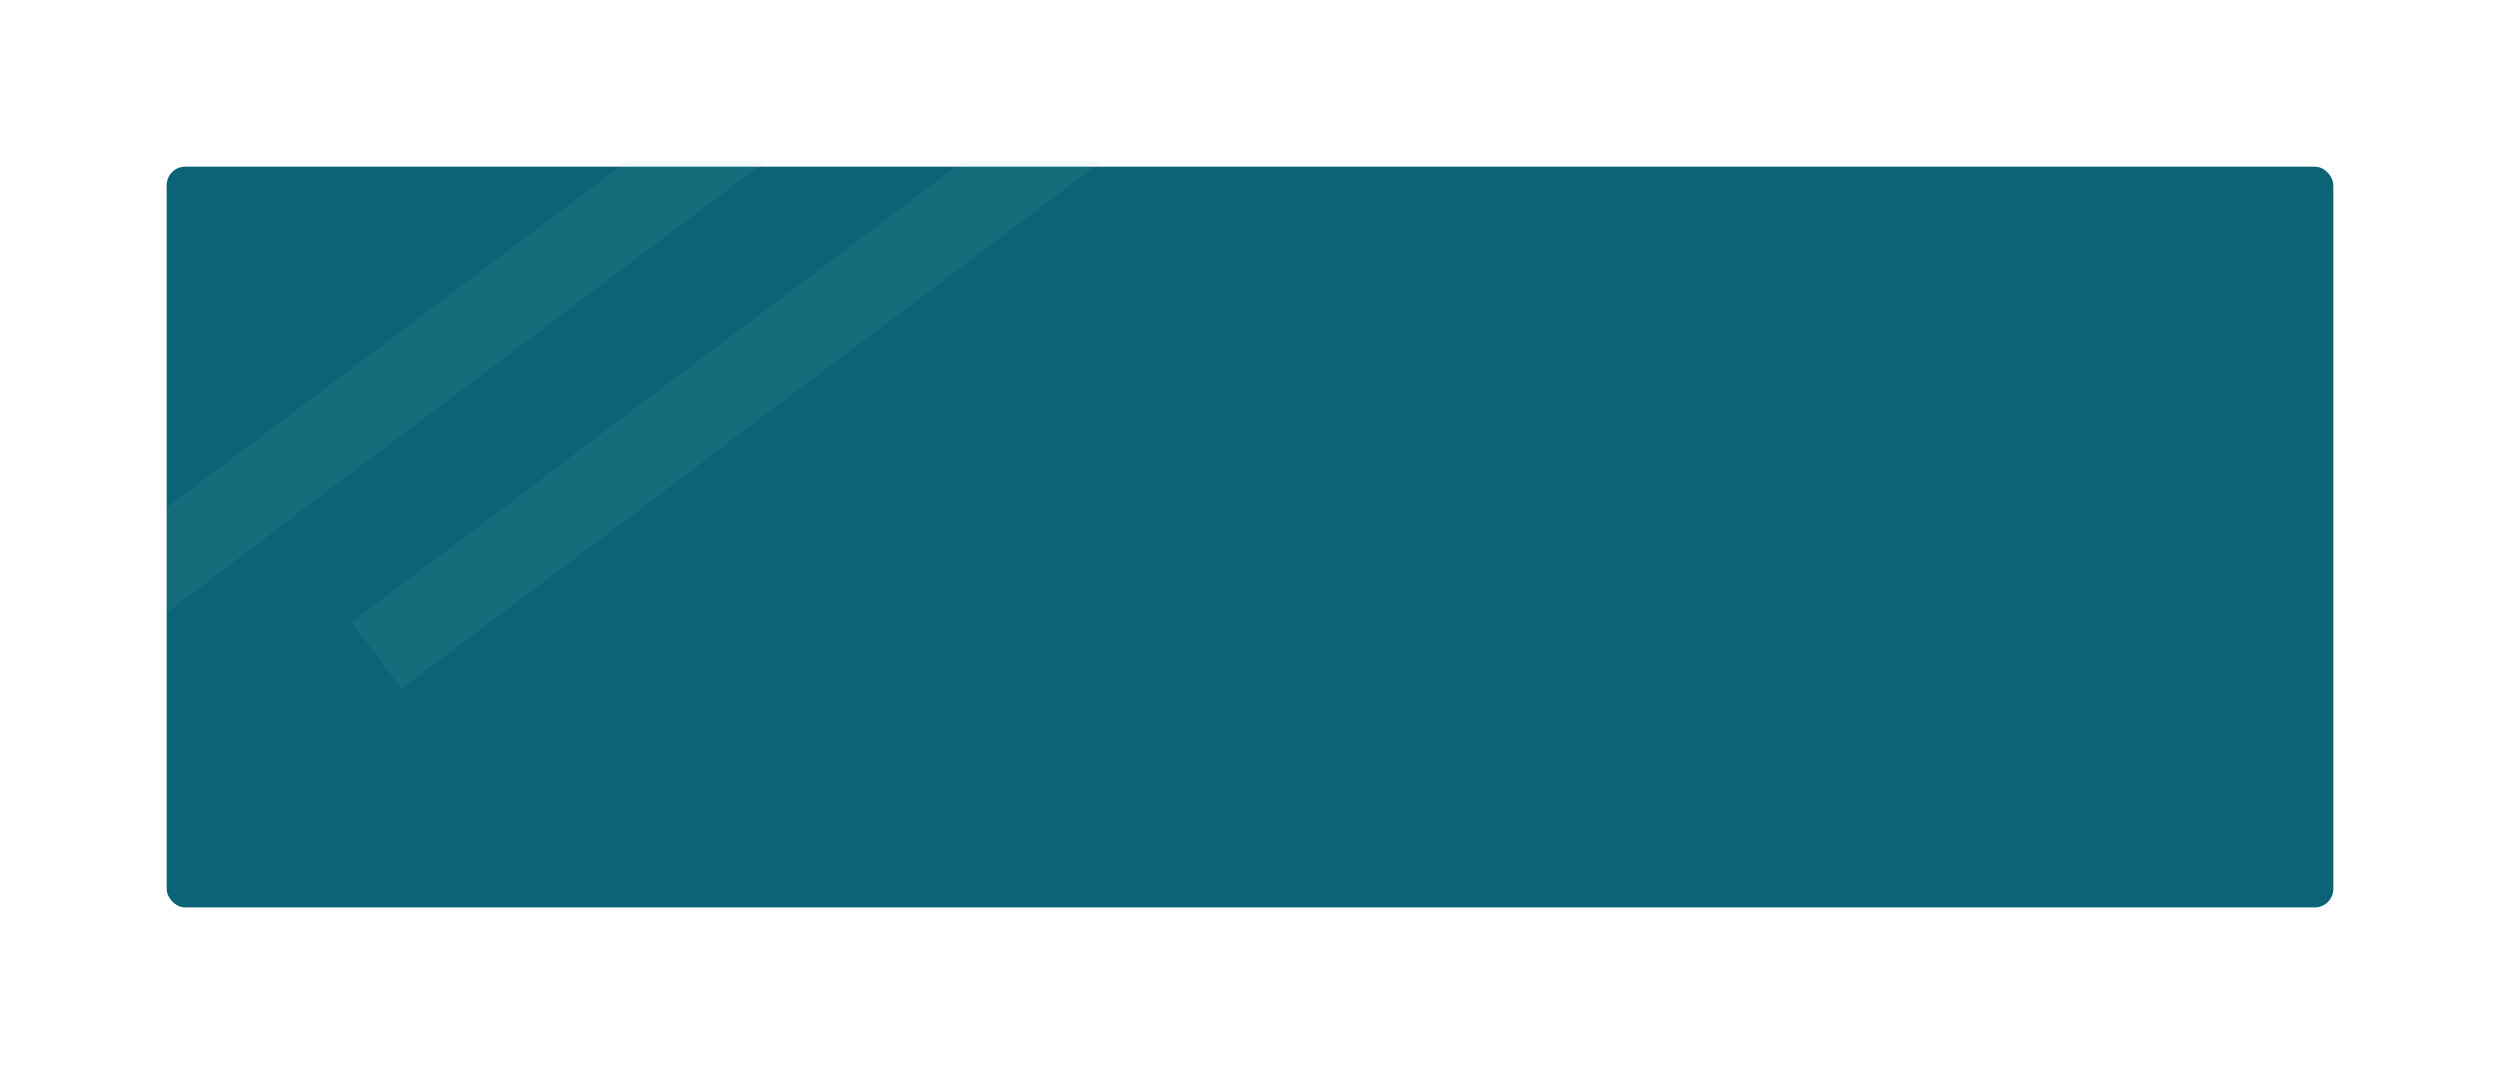 <svg xmlns="http://www.w3.org/2000/svg" xmlns:xlink="http://www.w3.org/1999/xlink" width="1350" height="580" viewBox="0 0 1350 580"><defs><style>.a{fill:#413ad6;}.b{fill:#fff;}.c{fill:#0d6376;}.d{opacity:0.5;clip-path:url(#e);}.e{opacity:0.3;mix-blend-mode:multiply;isolation:isolate;}.f{fill:none;stroke:#000;stroke-miterlimit:10;stroke-width:0.3px;}.g{opacity:0.1;clip-path:url(#f);}.h{fill:#6abfae;}.i{filter:url(#c);}.j{filter:url(#a);}</style><filter id="a" x="0" y="0" width="1350" height="580" filterUnits="userSpaceOnUse"><feOffset dy="3" input="SourceAlpha"/><feGaussianBlur stdDeviation="30" result="b"/><feFlood flood-opacity="0.161"/><feComposite operator="in" in2="b"/><feComposite in="SourceGraphic"/></filter><filter id="c" x="0" y="0" width="1350" height="580" filterUnits="userSpaceOnUse"><feOffset dy="3" input="SourceAlpha"/><feGaussianBlur stdDeviation="30" result="d"/><feFlood flood-opacity="0.161"/><feComposite operator="in" in2="d"/><feComposite in="SourceGraphic"/></filter><clipPath id="e"><g class="j" transform="matrix(1, 0, 0, 1, 0, 0)"><rect class="a" width="1170" height="400" rx="10" transform="translate(275 57)"/></g></clipPath><clipPath id="f"><rect class="b" width="1170" height="400" rx="6" transform="translate(0 62.808)"/></clipPath></defs><g transform="translate(90 87)"><g class="i" transform="matrix(1, 0, 0, 1, -90, -87)"><rect class="c" width="1170" height="400" rx="10" transform="translate(90 87)"/></g><g class="d" transform="translate(-275 -57)"><g class="e" transform="translate(380.154 -202.609)"><path d="M869.366,397.263c-6.827-4.2-14.61-6.357-22.322-8.286-3.941-.986-7.9-1.914-11.8-3.05-4.173-1.215-8.264-2.7-12.432-3.94a104.615,104.615,0,0,0-25.6-4.406,97.9,97.9,0,0,0-11.154-.254,51.575,51.575,0,0,0-10.527,1.842c-14.381,4.106-26.593,14.1-35.762,25.654-8.286,10.444-14.677,22.191-21.981,33.3-7.281,11.076-15.737,21.76-27.364,28.519A75.814,75.814,0,0,1,641.56,476.7c-8.412-.891-16.819-2.042-25.265-.828a50.04,50.04,0,0,0-17.029,5.69c-10.316,5.692-18.269,14.92-23.628,25.31A84.025,84.025,0,0,0,566.6,541.8c-.48,11.706,1.727,23.4,5.465,34.463,3.7,10.958,9.153,21.991,17.757,29.941a35.169,35.169,0,0,0,13.667,8.038c6.116,1.827,12.079,1.252,18.274.225,18.293-3.032,36.519-6.643,55.038-8.024,9.586-.715,19.209-1.005,28.8-1.633,9.415-.615,18.772-.821,28.2-.717a218.157,218.157,0,0,0,26.4-.905,94.082,94.082,0,0,0,24.524-6.107c14.487-5.735,28.506-12.9,40.986-22.283A123.9,123.9,0,0,0,856.435,541a219.968,219.968,0,0,0,20.388-43.279,265.919,265.919,0,0,0,11.934-46.734c1.08-6.791,1.9-13.419.881-20.274a53.248,53.248,0,0,0-6.936-19.437,41.888,41.888,0,0,0-13.336-14.012c-.49-.311-.943.467-.454.777,11.88,7.528,18.874,21.721,20.167,35.465.669,7.116-.625,14.219-1.854,21.208q-2.026,11.523-5.085,22.833a254.889,254.889,0,0,1-16.566,44.943c-6.714,13.855-14.826,27.31-25.529,38.466s-23.612,20.013-37.345,27.052a209.86,209.86,0,0,1-21.34,9.421,91.324,91.324,0,0,1-25.165,5.241c-8.572.686-17.181.6-25.772.482-9.346-.125-18.637.345-27.96.967-9.361.625-18.755.83-28.1,1.619-8.784.74-17.52,1.949-26.222,3.347-8.784,1.412-17.537,3.007-26.313,4.465-6.4,1.063-12.5,1.651-18.783-.389-11.006-3.573-18.8-13.136-24.075-23.012-11.126-20.83-14.767-46.036-8.109-68.82,3.357-11.486,9.218-22.463,17.878-30.826a50.533,50.533,0,0,1,33.332-14.243c8.665-.324,17.2,1.392,25.822,1.89A74.986,74.986,0,0,0,706.9,454.09c17.282-19.267,25.924-45.435,46.471-61.92a64.61,64.61,0,0,1,22.4-12.133,50.411,50.411,0,0,1,10.761-1.841c3.795-.233,7.505.195,11.285.3a98.324,98.324,0,0,1,25.866,4.693c3.956,1.2,7.849,2.613,11.824,3.751,3.826,1.1,7.7,2,11.562,2.971,7.553,1.893,15.161,4.015,21.847,8.13C869.407,398.344,869.859,397.566,869.366,397.263Z"/><path class="f" d="M637.609,490.059c7.611-1.164,15.891.5,23.428,1.047a72.459,72.459,0,0,0,20.372-1.031c13.15-2.849,26.2-12.732,34.589-22.914,14.878-18.06,23.167-39.445,40.9-55.3a63.944,63.944,0,0,1,21.475-13.248c10.961-4.093,19.369-3.452,30.644-1.206,19.029,3.792,35.847,6.467,51.742,18.481,14.51,10.968,14.066,34.541,10.909,50.493-4.611,23.3-18.142,47.4-30.3,67.447-13.748,22.67-35.848,43.425-63.062,47.333a212.629,212.629,0,0,1-43.205,2.066c-11.351-.674-22.388-2.154-33.822-1.259-28.044,2.194-62.91,13.466-87.418-5.673-10.028-7.831-15.112-24.835-16.318-37.162C597.541,539.134,593.267,496.842,637.609,490.059Z"/><path class="f" d="M659.848,502.9c9.137-.005,14.494.073,23.523.031,11.126-.052,19.639-6.686,28.657-12.55,11.009-7.158,19.177-18.884,27.857-28.584,8.808-9.842,17.51-19.283,26.936-28.506,10.546-10.318,27.385-22.409,43.1-20.229,18.555,2.574,41.069,13.343,47.2,32.185,7.026,21.6-8.8,47.047-18.163,65.605-8.694,17.238-20.932,36.7-38.9,44.939-16.077,7.375-34.512,7.465-51.57,3.756-22.449-4.883-42.816-5.167-65.8-3.282-16.161,1.325-41.054,9.565-51.736-3.73C606.985,522.7,640.938,502.909,659.848,502.9Z"/><path class="f" d="M650.505,517.288c9.6-4.545,17.5-4.9,28.162-4.487,14.522.558,29.119-5.256,40.744-14.029,13.155-9.926,25.914-21.487,38.161-32.554,6.787-6.133,16.667-11.589,25.8-13.227,11.148-2,20.988,7.6,26.36,16.663,5.608,9.46,7.779,18.105,1.511,27.7-7.108,10.879-20.87,18.049-31.424,24.945A102.527,102.527,0,0,1,729.43,538.98c-18.831,1.24-36.718.873-55.369,4.794-6.24,1.312-12.483,3.276-18.56,3.287-8.369.016-15.619-6.254-16.019-14.613C639.239,527.357,641.495,521.555,650.505,517.288Z"/><path class="f" d="M774.79,468.283c-14.167,2.19-24.185,13.193-32.6,23.869-5.856,7.432-11.993,19.311-3.478,26.641a11.511,11.511,0,0,0,6.145,3.433c10.763,2.348,24.527-4.327,32.947-10.629,6.432-4.815,14.462-10.207,18.01-17.723C802.408,479.91,789.015,466.084,774.79,468.283Z"/><path class="f" d="M290.4,341.458c18.693-6.912,25.819-9.618,41.614,3.465,14.692,12.168,28.7,24.218,45.853,32.842,40.737,20.474,52.338-12.079,70.025-41.871,17.392-29.3,49.165-35.188,81.369-33.956,19.831.759,70.115-6.831,80.971,16.68,9.961,21.573-16.69,44.088-9.4,66.552,6.832,21.054,39.737,32.264,27.773,60.391-9.5,22.332-52.781,19.3-71.744,24.514-27.525,7.564-37.107,26.994-29.883,52.956,8.775,31.541,17.027,57.326,15.854,90.961-1.423,40.8-33.3,77.913-63.461,102.588"/><path class="f" d="M575.479,371.042c18.359,22.674,11.61,53.029-9.173,67.828-20.714,14.751-47.252,13.22-64.757,31.813-18.493,19.644-18.014,33.576-9.51,58.195,11.364,32.9,11.6,69.634-22.61,89.184-22.034,12.591-45.892,1.6-65.333-11.188-31.72-20.862-4.152-42.075,4.78-67.761,6.193-17.81-1.123-38.511,4.249-56.918,8.751-29.981,44.642-40.314,60.584-65.942,10.159-16.333,19.668-60.962,56.607-64.32A50.807,50.807,0,0,1,575.479,371.042Z"/><path class="f" d="M420.852,531.134c7.747-16.528,5.491-37.528,14.431-54.216,4.917-9.178,12.718-14.434,20.829-20.5,10.392-7.767,15.637-16.373,21.355-27.916,8.632-17.427,23.018-47.362,41.765-56.619,11.006-5.435,26.047-6.18,34.249,3.432,29.411,34.47-20.917,58.043-45.348,72.768-19.612,11.82-35.483,25.986-41.156,48.874-2.416,9.746-2.862,21.634-.186,31.316,2.97,10.746,9.436,24.212,9.037,35.618-.754,21.545-28.016,42.254-48.06,30.028C427.768,593.923,399.7,576.261,420.852,531.134Z"/><path class="f" d="M548.03,393.767c-3.863-20.4-27.7-14.181-38.463-3.984-7.7,7.3-15.062,17.332-17.991,27.7-1.784,6.315-1.6,17.863,6.6,18.494,5.919.455,14.81-2.632,23.21-7.632C533.947,422.749,550.917,409,548.03,393.767Z"/><path class="f" d="M449.842,487.939c3.087,12.424,3.727,24.38,6.207,36.739,2.778,13.846,8.755,26.129,6.724,40.6-1.968,14.024-16.852,21.418-28.932,13.349-17.137-11.447-8.3-30.785-1.886-45.751,3.988-9.311,7.647-19.745,7.979-29.893C440.441,487.469,447.243,477.475,449.842,487.939Z"/><path class="f" d="M305.447,387.525c8.011-5.927,14.847-9.953,25.107-10.363,18.122-.723,30.858,9.788,45.9,17.977,12.479,6.793,23.626,12.428,38.2,11.141,17.406-1.537,32.491-12.871,41.519-27.359,7.113-11.416,9.007-24.992,15.25-36.767,4.966-9.367,15.45-16.143,24.946-20.235,12.177-5.247,25.313-6.326,38.492-6.316,13.225.011,27.733-1.784,40.663,1.4,12.651,3.121,26.284,12.3,24.693,26.766-1.325,12.05-8.483,21.357-8.495,33.88-.013,13.621,4.5,24.411,13.139,34.761,6,7.2,14.371,19.513,8.957,29.147-7.8,13.879-31.952,15.156-45.411,15.639-36.385,1.306-61.3,20.109-61.3,43.143,0,4.186.142,8.14.376,11.807a146.427,146.427,0,0,0,7.527,37.184c5.51,16.442,8.618,32.3,8.618,50.3,0,26.727-14.219,50.4-31.438,69.82-10.825,12.21-24.358,22.987-40.878,38.195"/><path class="f" d="M300.277,410.089c12.4-4.485,39.575-7.483,52.469-3.066,9.849,3.375,19.648,10.991,27.224,18.015,6.728,6.237,15.817,11.932,18.607,21.275,3.352,11.222-8.469,18.575-12.713,27.528-4.818,10.168-.165,19.01,1.388,29.273,1.454,9.612,4.3,18.824-6.912,22.06-12.386,3.576-21.741-7.02-32.163-12.7-11.912-6.488-25.53-6.528-38.5-3.2"/><path class="f" d="M378.775,504.394c1.111-5.844,2.841-13.879-3.655-17.3-11.1-5.84-24.647,5.309-20.145,15.455C360.447,514.329,375.949,519.255,378.775,504.394Z"/><path class="f" d="M305.212,423.251c21.566-3.048,41.565-5.635,59.8,9.326,9.627,7.9,22.068,25.9,5.62,35.108-5.344,2.99-10.237,3.147-15.406,7.779-4.922,4.409-6.1,8.4-8.937,14.084-9.283,18.641-26.586-3.393-38.958-6.362"/><path class="f" d="M313.674,471.2c4.292,5.936,10.722,10.685,18.218,10.588,0,0,8.262,1.371,8.419-6.371.3-14.684,12.2-9.007,25.328-13.879,15.382-5.708-2.765-18.711-10.349-21.167-15.16-4.911-27.034-5.937-41.616.509"/><path class="f" d="M310.853,449.34c8.327,0,26.5-3.338,29.822,7.74,4.854,16.194-30.894,5.011-36.168,2.132"/><path class="f" d="M295.573,530.01c19.1,5.389,36,8.042,53.468,18.224,5.373,3.132,14.529,7.124,17.72,12.409,6.534,10.822.52,28.43,4.984,40.6,5.133,13.991,18.511,26.8,31.292,34.123,13.53,7.748,29.387,4.562,43.278,10.939,31.542,14.481-13.7,61.008-23.821,73.382"/><path class="f" d="M294.868,567.381c9.915-.005,21.262-.941,30.67,2.464,9.717,3.517,12.992,12.793,17.473,21.018,4.736,8.692,8.862,17.764,13.736,26.406,6.285,11.144,15.1,18.653,24.409,27.286,9.485,8.8,26.589,17.527,33.477,28.366,15.268,24.027-18.219,50.241-25.28,70.739"/><path class="f" d="M294.162,582.894c7.793-2.738,19.009.722,26.193,4.406,8.925,4.577,9.5,10.388,12.935,19.149,7.151,18.235,23.773,29.36,37.92,41.805,9.248,8.135,22.735,17.884,28.6,29.129,13.907,26.678-11.049,52.064-28.082,70.508"/><path class="f" d="M299.1,596.291c5.332,3.835,12.9,4.678,18.75,8.489,7.684,5.009,9.2,10.929,12.826,19.1,6.966,15.689,19.273,26.268,32.724,36.568,9.05,6.929,20.942,13.7,24.983,24.849,9.024,24.9-22.1,44.9-33.579,63.294"/><path class="f" d="M305.444,623.085c10.379-.522,18.654,12.495,22.473,20.39,6.523,13.485,15.874,20.7,26.978,30.351,8.877,7.715,21.788,15.286,21.164,28.48-.808,17.071-17.6,29.789-29.013,40.649"/><path class="f" d="M296.278,556.4c14.08-4.9,41.075,2.721,53.587,10.916,12.9,8.447,11.319,27.663,15.483,40.75,4.3,13.516,17.419,25.721,28.644,33.713,11.007,7.837,28.846,15.1,32.907,28.836,6.993,23.658-9.323,41.057-17.8,61.359"/><path class="f" d="M283.528,288.412c23.95,7.027,31.309,10.345,55.076,18.221,11.665,3.866,31.295,13.9,42.989,17.535,31.293,9.738,61.177-24.425,83.376-40.443,36.711-26.488,54.714-67.013,48.7-112.659"/><path class="f" d="M293.149,273.165c5.274,2.682,11.392,2.19,16.986,3.769,8,2.258,15.938,5.5,24.009,7.812,6.285,1.8,15.681,4.643,20.84-.468,8.641-8.561,3.542-23.831,16.313-30.625,10.838-5.766,17.97-1.922,23.7,6.9,10.281,15.813,18.138,34.183,37.2,18.16,11.866-9.976,23.187-20.7,35.193-30.686,7.462-6.205,17.89-12.176,22.681-20.792,6.649-11.958,4.441-27.746,4.441-40.807"/><path class="f" d="M294.635,261.949c14.4.294,32.263,9.344,46.192,2.839,16.373-7.646,16.253-30.74,37.361-32.777,6.707-.647,14.513-.832,20.072,3.393,5.953,4.524,7.887,12.647,13.383,17.585,13.29,11.94,27.832-9.081,38.923-16.3,6.785-4.416,16.735-10.416,21.681-17.049,7.661-10.273,5.177-26.266,5.175-38.452"/><path class="f" d="M290.92,250.732c8.6,4.049,27.255,3.357,37.125,1.006,5.083-1.211,9.371-4.375,13.216-7.724,8.1-7.051,13.239-16.141,23.131-21.024,11.861-5.855,31.7-7.135,42.276,2.3,5.082,4.534,6.964,9.763,14.176,11.81,8.4,2.385,13.443-2.514,20.373-7.166,6.578-4.415,13.178-9.227,17.629-16.012,7.619-11.613,3.491-25.725,2.972-38.717"/><path class="f" d="M394.023,283.4c-.064-9.284-8.066-27.685-18.881-16.416-4.888,5.093-5.315,13.648-4.221,20.857a14.942,14.942,0,0,0,.857,4.269c.036.145.069.3.106.441l.024-.084c1.336,3.4,4.055,6.424,8.584,8.649C394.069,307.791,394.088,292.736,394.023,283.4Z"/><path class="f" d="M546.56,180.377c2.039,5.054,5.511,9,7.52,14.185,3.759,9.706,5.923,20.617,11.532,29.574,12.448,19.881,42.844,22.865,60.374,36.857,10.967,8.753,21.072,21.9,24.458,35.741,3.855,15.754-5.094,33.8-6.445,49.749-1.412,16.668-3.469,43.1,15.858,51.25,15.136,6.382,36.489-1.575,48.806-10.189,14.588-10.2,27.11-23.786,42.816-31.927,8.1-4.2,15.146-6.874,18.22-15.825,2.445-7.116,2.136-10.739-5.038-12.876-6.227-1.854-10.883,1.246-14.752-5.024-3.329-5.395-.7-9.192,2.358-13.866,11.562-17.665,36.608-14,55.112-14.495,30.664-.823,59.5-5.91,89.268-13.1,15.34-3.706,24.483-5.923,45.186-14.03,23.873-9.348,47.609-25.467,49.513-53.108,1.052-15.278,12.061-34.51,15.764-48.388"/><path class="f" d="M568.251,183.385c4.145,11.689,4.909,26.356,14.77,35.3,10.851,9.845,32.191,10.756,45.6,14.828,31.024,9.426,61.606,27.874,55.307,64.806-3.476,20.386-16.051,36.239-16.583,57.361-.184,7.31,2,17.384,9.841,19.888,9.052,2.891,9.248-5.268,12.85-10.4,12.355-17.624,59.383-9.523,53.156-29.421-1.525-4.869-5.675-8.327-6.233-14.765-1.574-18.169,13.944-34.092,30.807-38.521,12.953-3.4,28.436-1.44,41.819-1.953,13.533-.518,27.1-2.714,40.56-4.114,20.95-2.18,39.942-9.515,59.866-15.563,12.147-3.688,24.565-7.707,35.495-14.307,26.965-16.28,22.71-41.88,29.534-69.215"/><path class="f" d="M616.374,178.468c2.811,8.333.947,17.671,4.7,25.8,6.339,13.735,22.109,16.141,34.439,22.117,17.9,8.677,34.129,27.671,38.583,47.21,2.047,8.977,2.873,21.236-.457,29.584-5.466,13.7-10.932,25.455-14.862,39.805-1.377,5.025-4.71,12.572,3.122,13.07,5.219.332,8.029-6,11.9-8.839,8.888-6.51,17.232-10.7,22.133-21.319,9.279-20.1,12.413-44.98,36.3-54.131,30.283-11.6,63.977-8.554,95.815-9.591,25.743-.839,57.43-9.2,79.748-22.353,9.96-5.87,18.159-13.668,23.48-24.075,5.546-10.849,3.3-23.653,8.023-34.408"/><path class="f" d="M643.142,182.778c1.278,37.03,56.143,36.647,63.607,72.782,2.741,13.274-1.66,25.77-2.94,38.616-.663,6.649-1.109,22.214,9,11.822,3.751-3.855,4.112-10.372,6.179-15.092,2.9-6.618,6.667-13.659,11.566-19.043,12.628-13.88,29.337-17.507,46.948-21.289,17.934-3.85,37.081-2.617,55.392-3.117,19.111-.523,36.451-2.861,54.716-8.736,15.446-4.968,30.709-8.958,42.858-20.582,5.713-5.465,9.769-12.708,12.9-19.907,4.3-9.862,3.141-20.44,6.2-30.313"/><path class="f" d="M1040.587,173.628c-6.139,16.318-8.617,33.485-16.194,49.518-9.75,20.634-28.32,36.315-47.288,48.677-26.487,17.262-74.069,27.2-74.136,65.836-.038,21.431,18.069,27.983,33.192,39.5,15.261,11.62,23.986,28.137,39.88,39.131,20.558,14.221,45.883,18.887,69.375,26.892,25.093,8.552,50.338,11.39,76.649,12.7"/><path class="f" d="M1054.925,177.67c-12.852,8.8-10.611,35.081-15.672,48.8-6.589,17.865-21.406,33.293-35.827,44.943-14.626,11.816-30.953,21.236-47.33,30.652-10.74,6.175-26.706,12.567-32.95,23.643-8.2,14.552-.842,16.685,9.863,22.992,13.751,8.1,24.83,19.686,33.884,32.885,13.048,19.024,23.143,28.71,46.528,35.573,31.888,9.359,64.494,12.023,97.552,13.6"/><path class="f" d="M1067.086,180.489c-14.916,16.863-10.149,37.921-16,57.17-8.585,28.256-37.818,50.618-62.453,64.259-9.378,5.193-50.794,24.272-44.435,37.87,3.473,7.425,18.163,7.086,24.032,13.006,8.491,8.565,9.859,21.942,17.4,31.572,13.908,17.772,37.108,21.6,58.022,26.644a354.714,354.714,0,0,0,66.69,9.658"/><path class="f" d="M1081.425,184.53c-12.2,11.624-12.833,42.9-14.814,57.654-2.194,16.35-8.338,29.692-18.973,42.451-9.935,11.918-22.137,19.274-35.731,25.979-11.615,5.729-29.042,9.9-38.042,19.583-9.79,10.531-2.784,12.042,7.624,16.381,12.812,5.341,11.76,12.245,18.349,23.631,20.776,35.9,86.569,37.478,117.63,18.383"/><path class="f" d="M1080.651,270.568c-2.911,18.68-28.99,36.272-42.606,47.471-11.683,9.608-21.619,16.493-15.17,32.288,4.548,11.139,19.418,22.275,31.954,23.107,26.769,1.778,48.815-30.525,66.7-46.13"/><path class="f" d="M882.041,330.04c5.922-7.9,1.423-14.328-6.166-19.248-8.456-5.482-19.413-4.939-29.215-4.6-11.983.421-25.474,3.53-36.937,7.054-7.079,2.177-15.245,3.128-15.726,11.891a16.725,16.725,0,0,0,1.723,8.1c2.956,9.881,12.174,19.118,21.732,21.313C817.452,354.551,853.007,368.769,882.041,330.04Z"/><path class="f" d="M824.4,348.421c10.455,3.165,19-.286,27.634-5.935,6.717-4.4,13.336-8.93,13.541-17.7.339-14.523-23.648-11.993-32.97-10.529-8.855,1.39-31.6,5.423-27.44,16.785C805.167,331.047,808.059,343.475,824.4,348.421Z"/><path class="f" d="M591.595,265.812c-7.2-5.174-15.676-8.8-23.454-13.163-7.127-4-10.878-10.3-15.291-16.358q-.4-.686-.8-1.372c-3.077-5.173-6.639-12.769-12.941-14.578-12.5-3.59-18.028,10.139-20.335,19.823-4.09,17.166-2.121,37.349,16.791,44.209,11.552,4.191,23.541,4.048,35.64,3.938a38.8,38.8,0,0,0,18.312-5.043C596.963,279.033,599.054,271.169,591.595,265.812Z"/><path class="f" d="M543.453,274.744c6.68,2.928,10.448,4.088,16.087,4.467,4.541.306,9.249.5,13.086-2.276,2.7-1.952,4.415-4.009,4.246-7.51-.16-3.308-3.389-4.855-6.021-6.243-6.467-3.41-14.465-5.908-18.708-12.258-3.361-5.028-4.972-10.715-8.866-15.423-2.755-3.331-5.548-6.718-10.345-6.049-5.019.7-7.551,6.482-8.711,10.786-1.923,7.139-.4,14.737,3.14,21.065C527.361,261.3,533.419,270.346,543.453,274.744Z"/><path class="f" d="M1106.091,505.42c-29.861-2.943-65.419-10.236-91.066-26.242-15.786-9.852-30.935-15.6-48.62-20.639-12.852-3.664-26.732-12.049-32.278,2.4-5.642,14.7,4.238,29.416-4.918,45.4-7.751,13.534-17.6,18.234-17.512,35.545.087,17.459,6.773,24.894,21.3,31.977,11.071,5.4,24.6,7.495,34.456,15.363,10.883,8.687,17.133,22.119,25.476,32.944,29.443,38.2,78.8,49.506,125.093,51.23"/><path class="f" d="M1095.59,546.51c-27.421,12.167-60.671-26.558-78.525-41.884C1002.751,492.339,989.8,480.26,972,473.163c-5.629-2.244-18.157-6.4-23.8-2.551-8.928,6.092,1.288,18.563,4.546,25.4,4.748,9.968,10.51,23.18,6.8,34.574-2.78,8.543-15.8,16.976-11.679,27.088,3.01,7.39,18.664,10.292,24.589,13.106a57,57,0,0,1,14.778,10.2c8.585,8.425,9.754,20.136,15.813,29.945,6.539,10.586,18.492,20.028,29.624,25.808,7.917,4.11,16.218,6.007,25.038,7.28,8.059,1.164,24.7,5.922,32.079.4"/><path class="f" d="M1082.738,565c-4.884-3.295-11.88-2.958-17.454-5.16-5.7-2.251-11.447-5.995-16.609-9.34-7.781-5.043-14.058-10.89-21.031-17-10.384-9.1-19.52-20.348-30.948-27.93-7.369-4.889-18.68-14.27-28.07-13-3.079,17.973,41.687,28.784,27.3,51.732-2.679,4.274-9.786,6.572-10.936,11.963-1.552,7.278,6.493,11.721,10.749,16.839,9.861,11.86,12.35,27.821,21.356,40.093,15.592,21.246,45.264,18.542,68.792,20.123"/><path class="f" d="M1071.842,577.422c-8.109-3.767-15.525-5.63-22.426-10.992-6.008-4.668-11.84-9.747-17.838-14.329-7.045-5.382-21.188-9.757-23.322,3.612-1.669,10.462,7.718,25.843,12.8,34.507,12.768,21.786,38.135,27.951,61.915,28.97"/><path class="f" d="M1095.026,489.841c-26.394.538-41.82-5.55-65.56-17.724-26.293-13.483-26.293-13.483-56.265-28.133-11.414-5.58-37.622-16.28-47.44-2.863-6.752,9.227-.9,23.146-2.758,33.393-5.418,29.852-39.982,54.891-26.86,88.279,6.127,15.589,24.832,21.25,39.357,27.086,13.095,5.262,23.482,12.879,30.689,25.15,32.957,56.113,94.672,75.676,157.129,81.849"/><path class="f" d="M514.344,718.338c24.038-10.632,41.729-31.347,63.9-45.11,30.322-18.821,67.6-17.016,101.919-21.208,34.089-4.164,64.53-12.07,98.47-27.544,12.713-5.8,24.749-12.088,37.762-16.927,16.515-6.142,34.676-6.457,52.108-6.077,22.2.485,71.183,22.687,59.771,53.3-4.8,12.881-16.488,6.359-22.913,13.989-7.515,8.925,6.191,16.121,12.9,18.908,17.124,7.117,38.541,1.628,56.539,4.165,14.663,2.067,29.714,6.21,43.991,10.12,17.263,4.726,34.087,13.286,51.073,17.379"/><path class="f" d="M540.09,719.328c11.715-8.084,20.081-20.173,32.683-27.56,10.752-6.3,23.361-10.031,35.672-11.851,49.48-7.314,101.229.318,147.67-21.574C787.922,643.349,829.1,618.862,866.34,625.3c14.107,2.438,17.461,9.911,7.529,19.738-8.817,8.725-18.834,14.661-16.754,28.937,2.107,14.471,18.19,21.517,30.492,25.18,11.354,3.381,22.718,5.781,33.777,10.387,13.943,5.806,29.063,16.568,44.5,17.711"/><path class="f" d="M588.611,712.4c26.183-21.013,67.2-14.348,98.731-15.6,21.24-.846,46-2.361,64.629-14.009,15.2-9.505,27.323-23.185,43.884-30.881,17.444-8.106,42.678-14.57,46.3,10.047,1.161,7.887-.98,14.652,2.826,22.152,7.559,14.9,28.386,19.523,42.676,25.324"/><path class="f" d="M734.174,707.446c17.089,1.821,29.453-16.481,40.825-26.953,7.015-6.46,26.415-17.861,37.179-14.653,10.344,3.084,6.881,11.7,9.042,19.724,5.149,19.121,19.247,21.912,35.742,29.8"/><path class="f" d="M770.812,713.387c7.591-6.226,21.744-31.7,32.8-29.832,9.665,1.637,12.145,20.087,14.732,27.852"/><path d="M954.21,644.836a15.364,15.364,0,0,0-4.907,6.156c-1.242,2.553-2.271,5.277-4.263,7.366-3.924,4.118-10.312,4.45-14.2,8.648-2.684,2.9-5.262,8.359-1.6,11.553,2.081,1.816,5.242,2.191,7.886,2.39,1.628.123,3.263.129,4.9.1,1.906-.037,3.795.081,5.7.118a131.046,131.046,0,0,0,19.839-1.035c4.756-.64,9.707-2.067,13.555-5.04a12.556,12.556,0,0,0,5.044-11.423A21.418,21.418,0,0,0,980.71,652.2c-6.065-7.028-17.688-13.185-26.5-7.368-.482.318-.031,1.1.454.778,7.481-4.939,17.205-.609,23.1,4.843,5.947,5.5,11.114,15.585,4.349,22.543-3.2,3.291-7.846,4.946-12.253,5.836-5.459,1.1-11.261,1.235-16.812,1.4-3.239.093-6.462-.138-9.693-.12-3.309.019-6.632.177-9.881-.6-2.451-.587-4.919-1.826-5.139-4.627-.183-2.342,1.06-4.675,2.468-6.459,3.6-4.562,9.877-5.014,14.119-8.71,4.463-3.89,4.779-10.628,9.739-14.1C955.135,645.284,954.686,644.5,954.21,644.836Z"/><path class="f" d="M711.278,406.078c-4.053-2.612-12.344.636-16.233,2.151-8.285,3.228-15.364,3.288-23.832,5.223-6.6,1.51-10.513,5.8-11.485,12.274-1.023,6.81.609,12.944-1.928,19.618-1.495,3.933-7.394,9.53-2.352,12.651,5.387,3.335,28.25-8.855,34.343-13.484,8.2-4.623,15.334-10.574,19.671-18.193C712.41,421.137,716.981,409.754,711.278,406.078Z"/><path class="f" d="M575.259,610.867c.481.31.943.627,1.369.942,9.525,7.057,15.753,12.4,26.964,16.115,12.607,4.175,10.262,14.391.328,21.047-8.791,5.889-22.837,10.428-33.737,7.271-12.225-1.741-15.895-12.358-12.167-27.637.981-4.018,1.227-15.362,3.881-18.45C561.9,610.155,565.593,603.75,575.259,610.867Z"/><path class="f" d="M583.319,625.513c-2.506-2.7-4.942-4.94-8.7-5.375-9.353-1.082-12.151,10.583-10.717,17.883,1,5.1,5.652,7.228,10.568,7.424,6.988.949,17.213-1.821,17.383-8.215C591.963,633.149,585.868,628.259,583.319,625.513Z"/><path class="f" d="M765.914,195.57c-16.659,5.064-34.458,20.013-36.408,38.338-.425,4-.819,8.719,3.028,11.036,6.966,4.2,15.623-3.371,21.31-6.221,11.5-5.764,25.777-5.987,38.417-6.287,14.633-.348,28.779-.989,43.291-3.371,17.4-2.855,34.926-5.417,49.774-15.387,9.17-6.156,15.649-13.12,22.359-21.663"/><path class="f" d="M789.913,195.57c-8.469,5.534-21.269,8.5-27.5,16.788-6.2,8.246,5.38,8.353,11.092,7.377,8.422-1.437,16.1-2.776,24.8-2.843,13.115-.1,26.136.72,39.077-1.8,15.062-2.93,35.493-6.034,43.2-21.747"/></g><g class="e" transform="translate(-322.846 -183.866)"><g transform="translate(285.972 167.248)"><g transform="translate(265.418 199.132)"><path d="M850.546,396.018c-6.4-3.941-13.7-5.962-20.935-7.771-3.7-.925-7.409-1.8-11.068-2.86-3.914-1.14-7.75-2.533-11.659-3.7a98.113,98.113,0,0,0-24.011-4.132,91.82,91.82,0,0,0-10.461-.238,48.371,48.371,0,0,0-9.873,1.728c-13.487,3.851-24.94,13.22-33.539,24.06-7.771,9.795-13.765,20.812-20.615,31.234-6.828,10.388-14.759,20.408-25.663,26.747a71.1,71.1,0,0,1-45.824,9.434c-7.889-.836-15.774-1.915-23.695-.777a46.931,46.931,0,0,0-15.971,5.336c-9.675,5.338-17.134,13.993-22.16,23.737a78.8,78.8,0,0,0-8.477,32.753,89.967,89.967,0,0,0,5.125,32.321c3.471,10.277,8.584,20.624,16.653,28.08a32.983,32.983,0,0,0,12.818,7.539c5.736,1.713,11.328,1.174,17.138.211,17.156-2.844,34.25-6.23,51.618-7.525,8.99-.671,18.015-.943,27.014-1.531,8.83-.577,17.605-.77,26.451-.672a204.607,204.607,0,0,0,24.756-.849,88.235,88.235,0,0,0,23-5.728c13.587-5.379,26.734-12.1,38.439-20.9a116.2,116.2,0,0,0,28.812-31.7,206.3,206.3,0,0,0,19.121-40.589,249.4,249.4,0,0,0,11.192-43.83c1.013-6.369,1.779-12.585.826-19.014a49.939,49.939,0,0,0-6.5-18.229,39.286,39.286,0,0,0-12.507-13.141c-.46-.292-.884.438-.426.729,11.142,7.06,17.7,20.371,18.914,33.261.627,6.674-.586,13.335-1.739,19.89q-1.9,10.807-4.769,21.414a239.048,239.048,0,0,1-15.537,42.15c-6.3,12.994-13.9,25.613-23.943,36.076s-22.145,18.769-35.024,25.371a196.8,196.8,0,0,1-20.014,8.835,85.646,85.646,0,0,1-23.6,4.915c-8.039.643-16.113.56-24.17.452-8.765-.117-17.479.324-26.222.907-8.779.586-17.59.778-26.357,1.518-8.238.694-16.431,1.828-24.592,3.139-8.238,1.324-16.447,2.82-24.678,4.188-6,1-11.723,1.548-17.616-.365-10.322-3.351-17.631-12.32-22.579-21.582-10.435-19.536-13.849-43.175-7.605-64.543,3.148-10.772,8.645-21.067,16.767-28.91a47.393,47.393,0,0,1,31.261-13.358c8.126-.3,16.132,1.305,24.217,1.773a70.326,70.326,0,0,0,55.344-22.564c16.208-18.07,24.313-42.611,43.583-58.072a60.594,60.594,0,0,1,21-11.379,47.279,47.279,0,0,1,10.092-1.727c3.559-.219,7.039.183,10.584.28a92.213,92.213,0,0,1,24.259,4.4c3.71,1.128,7.361,2.451,11.089,3.518,3.588,1.027,7.223,1.879,10.844,2.786,7.084,1.775,14.219,3.765,20.489,7.625C850.585,397.032,851.009,396.3,850.546,396.018Z" transform="translate(-566.534 -377.233)"/><path class="f" d="M635.112,484.191c7.138-1.092,14.9.466,21.972.982a67.957,67.957,0,0,0,19.106-.967c12.333-2.672,24.573-11.941,32.439-21.49,13.953-16.938,21.727-36.994,38.357-51.862a59.97,59.97,0,0,1,20.141-12.425c10.28-3.839,18.165-3.238,28.74-1.131,17.846,3.556,33.619,6.065,48.527,17.333,13.608,10.286,13.192,32.394,10.231,47.355-4.324,21.851-17.015,44.451-28.418,63.255-12.894,21.261-33.62,40.726-59.143,44.391a199.414,199.414,0,0,1-40.52,1.938c-10.646-.632-21-2.02-31.72-1.181-26.3,2.058-59,12.629-81.985-5.32-9.4-7.344-14.173-23.292-15.3-34.853C597.534,530.216,593.526,490.552,635.112,484.191Z" transform="translate(-568.454 -378.376)"/><path class="f" d="M657.539,497.3c8.569,0,13.593.068,22.061.029,10.435-.049,18.419-6.271,26.876-11.77,10.325-6.713,17.985-17.71,26.126-26.808,8.261-9.23,16.422-18.085,25.262-26.734,9.891-9.677,25.683-21.016,40.424-18.972,17.4,2.414,38.517,12.514,44.266,30.185,6.589,20.255-8.256,44.123-17.034,61.528-8.154,16.167-19.631,34.417-36.481,42.146-15.078,6.917-32.367,7-48.365,3.523-21.054-4.58-40.155-4.846-61.715-3.078-15.157,1.243-38.5,8.971-48.521-3.5C607.961,515.872,639.8,497.309,657.539,497.3Z" transform="translate(-570.024 -379.443)"/><path class="f" d="M649.819,513.276c9-4.263,16.411-4.594,26.412-4.208,13.62.523,27.309-4.929,38.212-13.157,12.337-9.309,24.3-20.152,35.79-30.531,6.365-5.752,15.631-10.869,24.194-12.405,10.455-1.875,19.684,7.127,24.722,15.627,5.26,8.872,7.3,16.98,1.417,25.977-6.666,10.2-19.573,16.927-29.471,23.395a96.155,96.155,0,0,1-47.255,15.646c-17.661,1.163-34.436.819-51.928,4.5-5.852,1.231-11.707,3.072-17.407,3.083-7.849.015-14.648-5.865-15.023-13.7C639.253,522.719,641.369,517.277,649.819,513.276Z" transform="translate(-571.066 -381.924)"/><path class="f" d="M772.287,468.269c-13.287,2.054-22.682,12.373-30.572,22.386-5.492,6.97-11.248,18.111-3.262,24.985a10.8,10.8,0,0,0,5.763,3.22c10.094,2.2,23-4.058,30.9-9.968,6.032-4.516,13.563-9.573,16.891-16.622C798.189,479.173,785.628,466.206,772.287,468.269Z" transform="translate(-576.973 -382.876)"/></g><g transform="translate(6.45 127.965)"><path class="f" d="M290.4,338.965c17.531-6.482,24.214-9.02,39.028,3.25,13.779,11.412,26.913,22.713,43,30.8,38.205,19.2,49.085-11.328,65.673-39.269,16.311-27.476,46.11-33,76.312-31.846,18.6.712,65.758-6.406,75.939,15.643,9.342,20.232-15.653,41.348-8.816,62.416,6.407,19.746,37.268,30.259,26.047,56.638-8.908,20.944-49.5,18.1-67.285,22.991-25.815,7.094-34.8,25.316-28.026,49.665,8.23,29.581,15.969,53.763,14.869,85.308-1.335,38.269-31.229,73.071-59.517,96.213" transform="translate(-290.405 -301.35)"/><path class="f" d="M563.9,369.835c17.218,21.265,10.888,49.734-8.6,63.613-19.427,13.834-44.316,12.4-60.733,29.836-17.344,18.423-16.895,31.489-8.919,54.578,10.658,30.854,10.883,65.307-21.2,83.642-20.665,11.809-43.04,1.5-61.273-10.493-29.749-19.565-3.894-39.46,4.483-63.55,5.808-16.7-1.053-36.118,3.985-53.381,8.207-28.118,41.868-37.809,56.819-61.844,9.528-15.318,18.446-57.173,53.089-60.323A47.65,47.65,0,0,1,563.9,369.835Z" transform="translate(-296.547 -304.474)"/><path class="f" d="M420.362,520.991c7.266-15.5,5.15-35.2,13.534-50.847,4.611-8.608,11.928-13.537,19.535-19.222,9.746-7.284,14.665-15.355,20.028-26.181,8.1-16.344,21.588-44.419,39.169-53.1,10.322-5.1,24.428-5.8,32.121,3.219,27.583,32.328-19.617,54.436-42.53,68.246-18.393,11.085-33.278,24.371-38.6,45.837-2.266,9.14-2.684,20.29-.174,29.37,2.785,10.078,8.85,22.707,8.475,33.4-.707,20.206-26.275,39.628-45.073,28.162C426.848,579.878,400.522,563.313,420.362,520.991Z" transform="translate(-298.021 -305.486)"/><path class="f" d="M544.465,392.929c-3.623-19.129-25.982-13.3-36.073-3.736-7.219,6.842-14.126,16.255-16.873,25.979-1.673,5.923-1.5,16.753,6.186,17.345,5.551.427,13.89-2.468,21.768-7.158C531.257,420.11,547.173,407.219,544.465,392.929Z" transform="translate(-302.85 -306.255)"/><path class="f" d="M448.229,487.671c2.9,11.652,3.5,22.865,5.821,34.456,2.605,12.986,8.211,24.505,6.306,38.075-1.846,13.153-15.8,20.087-27.134,12.519-16.072-10.736-7.78-28.872-1.769-42.908,3.74-8.732,7.172-18.518,7.483-28.035C439.412,487.23,445.791,477.858,448.229,487.671Z" transform="translate(-298.7 -312.678)"/><path class="f" d="M305.447,383.025c7.513-5.559,13.924-9.334,23.547-9.719,17-.678,28.94,9.18,43.05,16.86,11.7,6.371,22.158,11.656,35.826,10.449,16.324-1.441,30.472-12.071,38.939-25.659,6.671-10.707,8.447-23.439,14.3-34.482,4.657-8.785,14.49-15.14,23.4-18.977,11.42-4.921,23.74-5.933,36.1-5.924,12.4.01,26.01-1.673,38.136,1.318,11.865,2.927,24.651,11.531,23.158,25.1-1.243,11.3-7.956,20.03-7.967,31.775-.012,12.775,4.224,22.894,12.323,32.6,5.631,6.749,13.478,18.3,8.4,27.336-7.314,13.016-29.966,14.214-42.589,14.667-34.124,1.225-57.49,18.859-57.49,40.462,0,3.926.133,7.634.353,11.073a137.328,137.328,0,0,0,7.059,34.873c5.168,15.42,8.082,30.291,8.082,47.171,0,25.066-13.335,47.265-29.484,65.481-10.152,11.451-22.844,21.558-38.338,35.821" transform="translate(-291.34 -302.205)"/><path class="f" d="M300.277,409.764c11.627-4.206,37.116-7.018,49.208-2.875,9.237,3.165,18.427,10.308,25.532,16.9,6.31,5.849,14.834,11.19,17.451,19.953,3.144,10.525-7.943,17.421-11.923,25.817-4.519,9.536-.155,17.829,1.3,27.454,1.364,9.015,4.029,17.654-6.482,20.689-11.616,3.354-20.39-6.584-30.164-11.907-11.172-6.085-23.943-6.122-36.106-3" transform="translate(-291.018 -307.782)"/><path class="f" d="M377.241,503.219c1.042-5.481,2.664-13.017-3.428-16.221-10.409-5.477-23.115,4.979-18.893,14.495C360.052,512.536,374.59,517.156,377.241,503.219Z" transform="translate(-294.363 -312.793)"/><path class="f" d="M305.212,423.105c20.226-2.859,38.982-5.285,56.081,8.746,9.029,7.408,20.7,24.292,5.271,32.926-5.012,2.8-9.6,2.951-14.449,7.3-4.616,4.135-5.725,7.873-8.382,13.209-8.706,17.483-24.934-3.182-36.537-5.967" transform="translate(-291.325 -308.78)"/><path class="f" d="M313.674,469.034c4.025,5.567,10.056,10.021,17.086,9.93,0,0,7.749,1.286,7.9-5.975.279-13.771,11.443-8.447,23.754-13.016,14.426-5.353-2.593-17.548-9.706-19.852-14.218-4.606-25.354-5.568-39.03.477" transform="translate(-291.851 -309.74)"/><path class="f" d="M310.459,449.311c7.81,0,24.855-3.131,27.969,7.259,4.552,15.188-28.974,4.7-33.92,2" transform="translate(-291.281 -310.517)"/><g transform="translate(3.524 214.45)"><path class="f" d="M295.573,530.01c17.909,5.054,33.763,7.542,50.145,17.091,5.039,2.937,13.626,6.681,16.619,11.638,6.128,10.149.488,26.663,4.674,38.076,4.814,13.122,17.361,25.137,29.347,32,12.689,7.266,27.561,4.279,40.589,10.259,29.582,13.581-12.85,57.217-22.341,68.822" transform="translate(-294.25 -530.01)"/><path class="f" d="M294.868,567.373c9.3,0,19.941-.883,28.764,2.311,9.113,3.3,12.185,12,16.387,19.712,4.442,8.152,8.311,16.66,12.882,24.765,5.894,10.452,14.163,17.494,22.892,25.59,8.9,8.25,24.937,16.438,31.4,26.6,14.319,22.534-17.087,47.119-23.709,66.343" transform="translate(-294.206 -532.325)"/><path class="f" d="M294.162,582.833c7.309-2.568,17.828.677,24.565,4.132,8.37,4.293,8.909,9.742,12.131,17.959,6.707,17.1,22.3,27.535,35.563,39.207,8.673,7.629,21.322,16.773,26.82,27.319,13.043,25.02-10.362,48.828-26.337,66.126" transform="translate(-294.162 -533.235)"/><path class="f" d="M299.1,596.291c5,3.6,12.1,4.387,17.585,7.961,7.207,4.7,8.625,10.25,12.029,17.918,6.533,14.714,18.075,24.636,30.69,34.3,8.488,6.5,19.641,12.849,23.43,23.3,8.463,23.349-20.722,42.1-31.492,59.361" transform="translate(-294.469 -534.129)"/><path class="f" d="M305.444,623.084c9.734-.49,17.495,11.719,21.076,19.123,6.118,12.647,14.888,19.415,25.3,28.465,8.325,7.236,20.434,14.336,19.849,26.71-.758,16.01-16.507,27.938-27.21,38.123" transform="translate(-294.863 -535.793)"/><path class="f" d="M296.278,556.307c13.2-4.6,38.522,2.552,50.257,10.238,12.095,7.922,10.616,25.944,14.521,38.218,4.032,12.676,16.336,24.123,26.864,31.618,10.323,7.35,27.053,14.161,30.862,27.044,6.558,22.188-8.744,38.506-16.7,57.546" transform="translate(-294.293 -531.554)"/></g></g><g transform="translate(0 5.778)"><path class="f" d="M283.528,281.119c22.462,6.59,29.363,9.7,51.653,17.089,10.94,3.626,29.35,13.032,40.317,16.445,29.348,9.133,57.375-22.907,78.195-37.93,34.43-24.842,51.314-62.848,45.672-105.658" transform="translate(-283.528 -171.066)"/><path class="f" d="M293.149,267.774c4.946,2.515,10.684,2.054,15.93,3.535,7.5,2.118,14.948,5.159,22.517,7.327,5.894,1.688,14.706,4.354,19.545-.439,8.1-8.029,3.322-22.35,15.3-28.722,10.164-5.408,16.853-1.8,22.23,6.467,9.642,14.83,17.011,32.059,34.885,17.031,11.129-9.356,21.746-19.416,33.006-28.779,7-5.819,16.778-11.419,21.271-19.5C484.069,213.48,482,198.673,482,186.424" transform="translate(-284.126 -172.02)"/><path class="f" d="M294.635,256.93c13.5.276,30.258,8.763,43.321,2.663,15.355-7.171,15.243-28.83,35.039-30.74,6.29-.607,13.611-.78,18.825,3.182,5.583,4.243,7.4,11.861,12.551,16.492,12.464,11.2,26.1-8.517,36.5-15.285,6.363-4.142,15.7-9.769,20.334-15.989,7.185-9.635,4.855-24.634,4.853-36.062" transform="translate(-284.218 -171.695)"/><path class="f" d="M290.92,246.039c8.068,3.8,25.561,3.148,34.818.943,4.767-1.136,8.789-4.1,12.395-7.244,7.593-6.613,12.416-15.138,21.694-19.717,11.124-5.491,29.727-6.692,39.649,2.16,4.766,4.252,6.531,9.156,13.3,11.076,7.88,2.237,12.608-2.358,19.107-6.721,6.169-4.141,12.359-8.654,16.533-15.017,7.145-10.891,3.274-24.126,2.787-36.311" transform="translate(-283.987 -171.323)"/><path class="f" d="M392.556,282.163c-.06-8.707-7.565-25.965-17.708-15.4-4.584,4.776-4.985,12.8-3.959,19.561a14.014,14.014,0,0,0,.8,4c.034.136.065.279.1.414l.022-.079c1.253,3.187,3.8,6.025,8.051,8.112C392.6,305.035,392.617,290.916,392.556,282.163Z" transform="translate(-288.928 -176.807)"/></g><g transform="translate(246.686)"><path class="f" d="M546.56,179.415c1.912,4.74,5.169,8.439,7.053,13.3,3.525,9.1,5.555,19.336,10.815,27.736C576.1,239.1,604.609,241.9,621.05,255.022c10.285,8.209,19.762,20.537,22.938,33.52,3.615,14.775-4.777,31.7-6.044,46.657-1.324,15.632-3.253,40.423,14.872,48.065,14.2,5.985,34.221-1.477,45.773-9.556,13.681-9.568,25.425-22.308,40.155-29.943,7.6-3.937,14.2-6.447,17.088-14.842,2.293-6.674,2-10.072-4.725-12.076-5.84-1.739-10.207,1.169-13.835-4.712-3.122-5.06-.657-8.621,2.211-13,10.843-16.567,34.333-13.128,51.687-13.594,28.758-.772,55.805-5.543,83.72-12.286,14.387-3.476,22.962-5.555,42.378-13.158,22.389-8.767,44.65-23.884,46.436-49.808.987-14.329,11.311-32.365,14.784-45.381" transform="translate(-546.56 -164.905)"/><path class="f" d="M568.251,183.007c3.887,10.963,4.6,24.718,13.852,33.108,10.177,9.233,30.19,10.088,42.762,13.907,29.1,8.84,57.777,26.142,51.87,60.779-3.26,19.119-15.054,33.987-15.552,53.8-.173,6.856,1.875,16.3,9.229,18.652,8.489,2.711,8.673-4.941,12.051-9.758,11.587-16.529,55.693-8.931,49.853-27.593-1.43-4.566-5.322-7.81-5.846-13.847-1.476-17.04,13.077-31.973,28.893-36.127,12.148-3.19,26.669-1.351,39.22-1.832,12.692-.486,25.415-2.545,38.039-3.858,19.648-2.045,37.46-8.924,56.146-14.6,11.392-3.459,23.038-7.228,33.289-13.418,25.289-15.268,21.3-39.277,27.7-64.914" transform="translate(-547.908 -165.676)"/><path class="f" d="M616.374,178.468c2.636,7.815.888,16.573,4.406,24.2,5.945,12.881,20.735,15.138,32.3,20.743,16.789,8.138,32.008,25.951,36.185,44.276,1.92,8.419,2.694,19.916-.429,27.745-5.126,12.848-10.253,23.873-13.938,37.331-1.291,4.713-4.417,11.791,2.928,12.258,4.895.311,7.53-5.628,11.164-8.29,8.336-6.105,16.161-10.034,20.758-19.994,8.7-18.853,11.642-42.185,34.045-50.767,28.4-10.881,60-8.022,89.861-8.995,24.143-.787,53.861-8.628,74.792-20.964,9.341-5.505,17.031-12.819,22.021-22.579,5.2-10.175,3.091-22.183,7.524-32.27" transform="translate(-550.899 -165.748)"/><path class="f" d="M643.142,181.855c1.2,34.729,52.654,34.37,59.654,68.259,2.571,12.449-1.557,24.168-2.757,36.216-.622,6.236-1.04,20.834,8.442,11.087,3.518-3.615,3.856-9.727,5.8-14.154,2.717-6.207,6.253-12.81,10.847-17.86,11.843-13.017,27.514-16.419,44.03-19.966,16.82-3.611,34.777-2.454,51.95-2.923,17.923-.49,34.186-2.683,51.316-8.193,14.486-4.659,28.8-8.4,40.195-19.3,5.358-5.125,9.162-11.918,12.1-18.67,4.029-9.249,2.946-19.17,5.812-28.429" transform="translate(-552.562 -165.092)"/></g><g transform="translate(580.946 8.181)"><path class="f" d="M1032.035,173.628c-5.758,15.3-8.082,31.4-15.188,46.441-9.144,19.352-26.56,34.058-44.349,45.652-24.841,16.189-69.466,25.513-69.529,61.745-.036,20.1,16.946,26.244,31.129,37.043,14.313,10.9,22.5,26.388,37.4,36.7,19.28,13.337,43.032,17.713,65.064,25.221,23.534,8.021,47.21,10.682,71.885,11.915" transform="translate(-902.969 -173.628)"/><path class="f" d="M1046.517,177.67c-12.053,8.257-9.952,32.9-14.7,45.769-6.18,16.755-20.076,31.224-33.6,42.15-13.717,11.082-29.029,19.916-44.389,28.747-10.073,5.791-25.046,11.786-30.9,22.174-7.693,13.648-.79,15.648,9.25,21.563,12.9,7.6,23.287,18.463,31.778,30.841,12.237,17.842,21.7,26.926,43.636,33.362,29.906,8.777,60.486,11.276,91.49,12.754" transform="translate(-904.005 -173.879)"/><path class="f" d="M1059.408,180.489c-13.989,15.815-9.518,35.564-15,53.617-8.051,26.5-35.468,47.472-58.572,60.266-8.8,4.87-47.637,22.764-41.674,35.517,3.257,6.964,17.034,6.646,22.539,12.2,7.963,8.033,9.246,20.578,16.314,29.61,13.044,16.668,34.8,20.257,54.416,24.988a332.669,332.669,0,0,0,62.546,9.058" transform="translate(-905.49 -174.054)"/><path class="f" d="M1074.449,184.53c-11.446,10.9-12.036,40.229-13.894,54.071-2.057,15.334-7.82,27.847-17.794,39.813-9.318,11.177-20.761,18.076-33.511,24.365-10.893,5.373-27.237,9.287-35.678,18.366-9.182,9.877-2.611,11.294,7.15,15.363,12.016,5.009,11.029,11.484,17.209,22.162,19.485,33.67,81.189,35.149,110.32,17.241" transform="translate(-907.083 -174.306)"/><path class="f" d="M1076.934,270.568c-2.73,17.519-27.188,34.018-39.958,44.521-10.957,9.011-20.275,15.468-14.227,30.281,4.265,10.447,18.211,20.891,29.968,21.671,25.105,1.668,45.781-28.628,62.552-43.263" transform="translate(-910.294 -179.652)"/></g><g transform="translate(478.725 132.324)"><path class="f" d="M876.568,328.546c5.554-7.409,1.335-13.438-5.783-18.052-7.93-5.141-18.207-4.632-27.4-4.309-11.238.395-23.891,3.311-34.641,6.616-6.639,2.042-14.3,2.934-14.749,11.152a15.686,15.686,0,0,0,1.616,7.593c2.772,9.267,11.417,17.93,20.381,19.988C815.993,351.534,849.338,364.868,876.568,328.546Z" transform="translate(-793.975 -305.997)"/><path class="f" d="M823.175,346.227c9.805,2.968,17.823-.268,25.917-5.566,6.3-4.125,12.507-8.375,12.7-16.6.318-13.62-22.178-11.248-30.921-9.875-8.3,1.3-29.634,5.086-25.735,15.742C805.136,329.932,807.848,341.588,823.175,346.227Z" transform="translate(-794.639 -306.439)"/></g><g transform="translate(218.96 51.443)"><path class="f" d="M586.959,262.95c-6.755-4.852-14.7-8.248-22-12.345-6.684-3.753-10.2-9.658-14.341-15.341q-.371-.643-.753-1.287c-2.886-4.852-6.226-11.975-12.137-13.672-11.725-3.367-16.908,9.509-19.071,18.591-3.836,16.1-1.989,35.028,15.748,41.462,10.834,3.931,22.078,3.8,33.425,3.693a36.385,36.385,0,0,0,17.174-4.73C591.994,275.349,593.955,267.974,586.959,262.95Z" transform="translate(-516.997 -219.756)"/><path class="f" d="M542.206,271.924c6.265,2.746,9.8,3.834,15.087,4.189,4.259.287,8.674.471,12.273-2.135,2.529-1.831,4.141-3.76,3.982-7.043-.15-3.1-3.178-4.553-5.647-5.855-6.065-3.2-13.566-5.541-17.545-11.5-3.152-4.716-4.663-10.049-8.315-14.465-2.584-3.124-5.2-6.3-9.7-5.673-4.707.656-7.082,6.079-8.17,10.116-1.8,6.7-.373,13.821,2.945,19.756C527.114,259.318,532.8,267.8,542.206,271.924Z" transform="translate(-517.394 -220.354)"/></g><g transform="translate(571.776 252.974)"><g transform="translate(17.355 17.006)"><path class="f" d="M1094.01,502.148c-28.005-2.76-61.353-9.6-85.406-24.611-14.8-9.24-29.013-14.628-45.6-19.356-12.053-3.436-25.071-11.3-30.272,2.252-5.291,13.789,3.975,27.588-4.612,42.582-7.269,12.693-16.505,17.1-16.424,33.336.082,16.374,6.352,23.347,19.978,29.99,10.383,5.062,23.07,7.029,32.315,14.408,10.207,8.147,16.068,20.744,23.893,30.9,27.613,35.826,73.9,46.429,117.319,48.046" transform="translate(-911.696 -452.775)"/><path class="f" d="M1086.208,541.7c-25.717,11.411-56.9-24.907-73.645-39.281-13.424-11.523-25.573-22.852-42.263-29.508-5.279-2.1-17.029-6.007-22.326-2.392-8.373,5.713,1.208,17.409,4.264,23.822,4.453,9.349,9.857,21.739,6.379,32.425-2.607,8.012-14.816,15.921-10.953,25.4,2.823,6.931,17.5,9.652,23.061,12.292a53.46,53.46,0,0,1,13.86,9.57c8.052,7.9,9.148,18.885,14.83,28.084,6.133,9.928,17.343,18.783,27.783,24.2,7.425,3.855,15.21,5.634,23.482,6.828,7.558,1.092,23.164,5.554,30.085.373" transform="translate(-913.743 -453.785)"/><path class="f" d="M1075.637,560.488c-4.581-3.09-11.142-2.774-16.369-4.839-5.347-2.111-10.736-5.622-15.577-8.76-7.3-4.73-13.185-10.213-19.724-15.943-9.739-8.533-18.307-19.083-29.025-26.194-6.911-4.585-17.519-13.383-26.326-12.19-2.888,16.856,39.1,27,25.6,48.517-2.513,4.008-9.178,6.164-10.256,11.22-1.456,6.826,6.089,10.993,10.081,15.793,9.248,11.123,11.583,26.092,20.029,37.6,14.623,19.926,42.451,17.39,64.517,18.872" transform="translate(-915.225 -455.24)"/><path class="f" d="M1067.878,575.524c-7.605-3.533-14.56-5.28-21.032-10.309-5.635-4.378-11.1-9.141-16.729-13.439-6.607-5.048-19.871-9.151-21.873,3.388-1.565,9.812,7.238,24.237,12,32.363,11.975,20.432,35.765,26.214,58.067,27.17" transform="translate(-917.685 -458.622)"/></g><path class="f" d="M1082.483,486.411c-24.754.5-39.221-5.205-61.486-16.623-24.659-12.645-24.659-12.645-52.768-26.385-10.7-5.233-35.284-15.268-44.492-2.685-6.332,8.654-.842,21.708-2.587,31.318-5.081,28-37.5,51.48-25.191,82.793,5.746,14.62,23.289,19.929,36.911,25.4,12.281,4.935,22.023,12.079,28.782,23.587,30.909,52.626,88.789,70.973,147.364,76.763" transform="translate(-893.191 -434.642)"/></g><g transform="translate(216.472 409.335)"><path class="f" d="M514.344,711.069c22.544-9.971,39.136-29.4,59.929-42.307,28.438-17.651,63.4-15.959,95.585-19.89,31.971-3.905,60.52-11.32,92.351-25.832,11.923-5.436,23.211-11.337,35.415-15.875,15.489-5.76,32.521-6.056,48.87-5.7,20.824.455,66.759,21.277,56.056,49.983-4.5,12.08-15.463,5.964-21.489,13.12-7.048,8.37,5.806,15.119,12.095,17.733,16.06,6.675,36.146,1.527,53.025,3.906,13.752,1.939,27.867,5.824,41.257,9.491,16.19,4.432,31.969,12.46,47.9,16.3" transform="translate(-514.344 -601.364)"/><path class="f" d="M540.09,713.419c10.987-7.582,18.833-18.919,30.652-25.847,10.084-5.911,21.909-9.408,33.455-11.114,46.405-6.859,94.938.3,138.493-20.233,29.83-14.062,68.453-37.027,103.375-30.992,13.23,2.286,16.376,9.3,7.061,18.511-8.269,8.183-17.664,13.75-15.713,27.139,1.976,13.572,17.06,20.18,28.6,23.615,10.648,3.171,21.306,5.422,31.678,9.742,13.077,5.445,27.257,15.538,41.736,16.61" transform="translate(-515.944 -602.785)"/><path class="f" d="M588.611,708.185c24.556-19.707,63.022-13.456,92.6-14.634,19.92-.793,43.14-2.214,60.613-13.138,14.259-8.914,25.625-21.744,41.157-28.962,16.36-7.6,40.026-13.664,43.424,9.423,1.089,7.4-.919,13.741,2.65,20.775,7.089,13.969,26.622,18.31,40.024,23.75" transform="translate(-518.959 -604.052)"/><path class="f" d="M734.174,704.826c16.027,1.708,27.623-15.457,38.288-25.278,6.579-6.058,24.773-16.751,34.868-13.742,9.7,2.892,6.453,10.97,8.48,18.5,4.829,17.933,18.051,20.55,33.521,27.952" transform="translate(-528.005 -605.336)"/><path class="f" d="M770.812,711.527c7.119-5.839,20.393-29.734,30.761-27.978,9.064,1.535,11.39,18.839,13.816,26.121" transform="translate(-530.282 -606.465)"/><g transform="translate(387.405 38.601)"><path d="M952.545,644.692a14.409,14.409,0,0,0-4.6,5.773c-1.165,2.394-2.13,4.949-4,6.908-3.68,3.862-9.671,4.173-13.321,8.11-2.517,2.716-4.935,7.84-1.5,10.835,1.952,1.7,4.916,2.055,7.4,2.241,1.527.115,3.06.121,4.591.091,1.788-.035,3.559.076,5.348.111a122.891,122.891,0,0,0,18.606-.971c4.461-.6,9.1-1.939,12.713-4.727a11.776,11.776,0,0,0,4.731-10.713,20.086,20.086,0,0,0-5.1-10.75c-5.688-6.591-16.589-12.366-24.853-6.91-.452.3-.029,1.03.426.73,7.016-4.632,16.136-.571,21.667,4.542,5.577,5.155,10.423,14.616,4.079,21.142-3,3.086-7.358,4.639-11.492,5.473a94.177,94.177,0,0,1-15.767,1.308c-3.038.087-6.06-.129-9.091-.113a38.519,38.519,0,0,1-9.267-.563c-2.3-.55-4.613-1.712-4.82-4.339-.172-2.2.994-4.385,2.315-6.058,3.376-4.278,9.263-4.7,13.241-8.169,4.186-3.648,4.482-9.968,9.134-13.225C953.413,645.112,952.991,644.38,952.545,644.692Z" transform="translate(-927.42 -642.522)"/></g></g><path class="f" d="M707.684,406.017c-3.8-2.45-11.577.6-15.224,2.017-7.77,3.027-14.409,3.084-22.351,4.9-6.193,1.416-9.86,5.44-10.771,11.511-.959,6.387.571,12.14-1.808,18.4-1.4,3.689-6.935,8.938-2.206,11.865,5.052,3.128,26.494-8.3,32.209-12.646,7.686-4.336,14.381-9.917,18.448-17.062C708.746,420.14,713.033,409.464,707.684,406.017Z" transform="translate(-306.517 -179.832)"/><path class="f" d="M574.1,610.658c.451.291.884.588,1.284.883,8.933,6.619,14.774,11.632,25.288,15.114,11.823,3.916,9.624,13.5.308,19.739-8.245,5.523-21.418,9.78-31.64,6.819-11.465-1.633-14.907-11.59-11.411-25.919.92-3.768,1.151-14.407,3.64-17.3C561.569,609.991,565.036,603.984,574.1,610.658Z" transform="translate(-300.5 -192.411)"/><path class="f" d="M582.09,625.175c-2.35-2.531-4.635-4.633-8.157-5.041-8.772-1.015-11.4,9.925-10.051,16.772.94,4.787,5.3,6.779,9.911,6.963,6.554.89,16.143-1.708,16.3-7.7C590.2,632.336,584.481,627.75,582.09,625.175Z" transform="translate(-300.93 -193.191)"/><path class="f" d="M763.635,195.349c-15.624,4.749-32.317,18.769-34.145,35.955-.4,3.749-.768,8.177,2.84,10.35,6.533,3.934,14.652-3.162,19.986-5.834,10.788-5.406,24.175-5.615,36.03-5.9,13.724-.326,26.991-.928,40.6-3.162,16.314-2.678,32.756-5.08,46.681-14.431,8.6-5.773,14.677-12.3,20.969-20.317" transform="translate(-311.227 -166.59)"/><path class="f" d="M788.093,195.432c-7.943,5.19-19.947,7.968-25.795,15.745-5.817,7.734,5.046,7.834,10.4,6.919,7.9-1.348,15.1-2.6,23.258-2.666,12.3-.095,24.512.675,36.649-1.685,14.126-2.748,33.287-5.659,40.513-20.4" transform="translate(-313.178 -166.673)"/></g></g></g><g class="g" transform="translate(0 -62.808)"><rect class="h" width="483" height="45" transform="matrix(-0.799, 0.602, -0.602, -0.799, 359.016, 35.939)"/><rect class="h" width="483" height="45" transform="matrix(-0.799, 0.602, -0.602, -0.799, 512.823, 56.939)"/></g></g></svg>